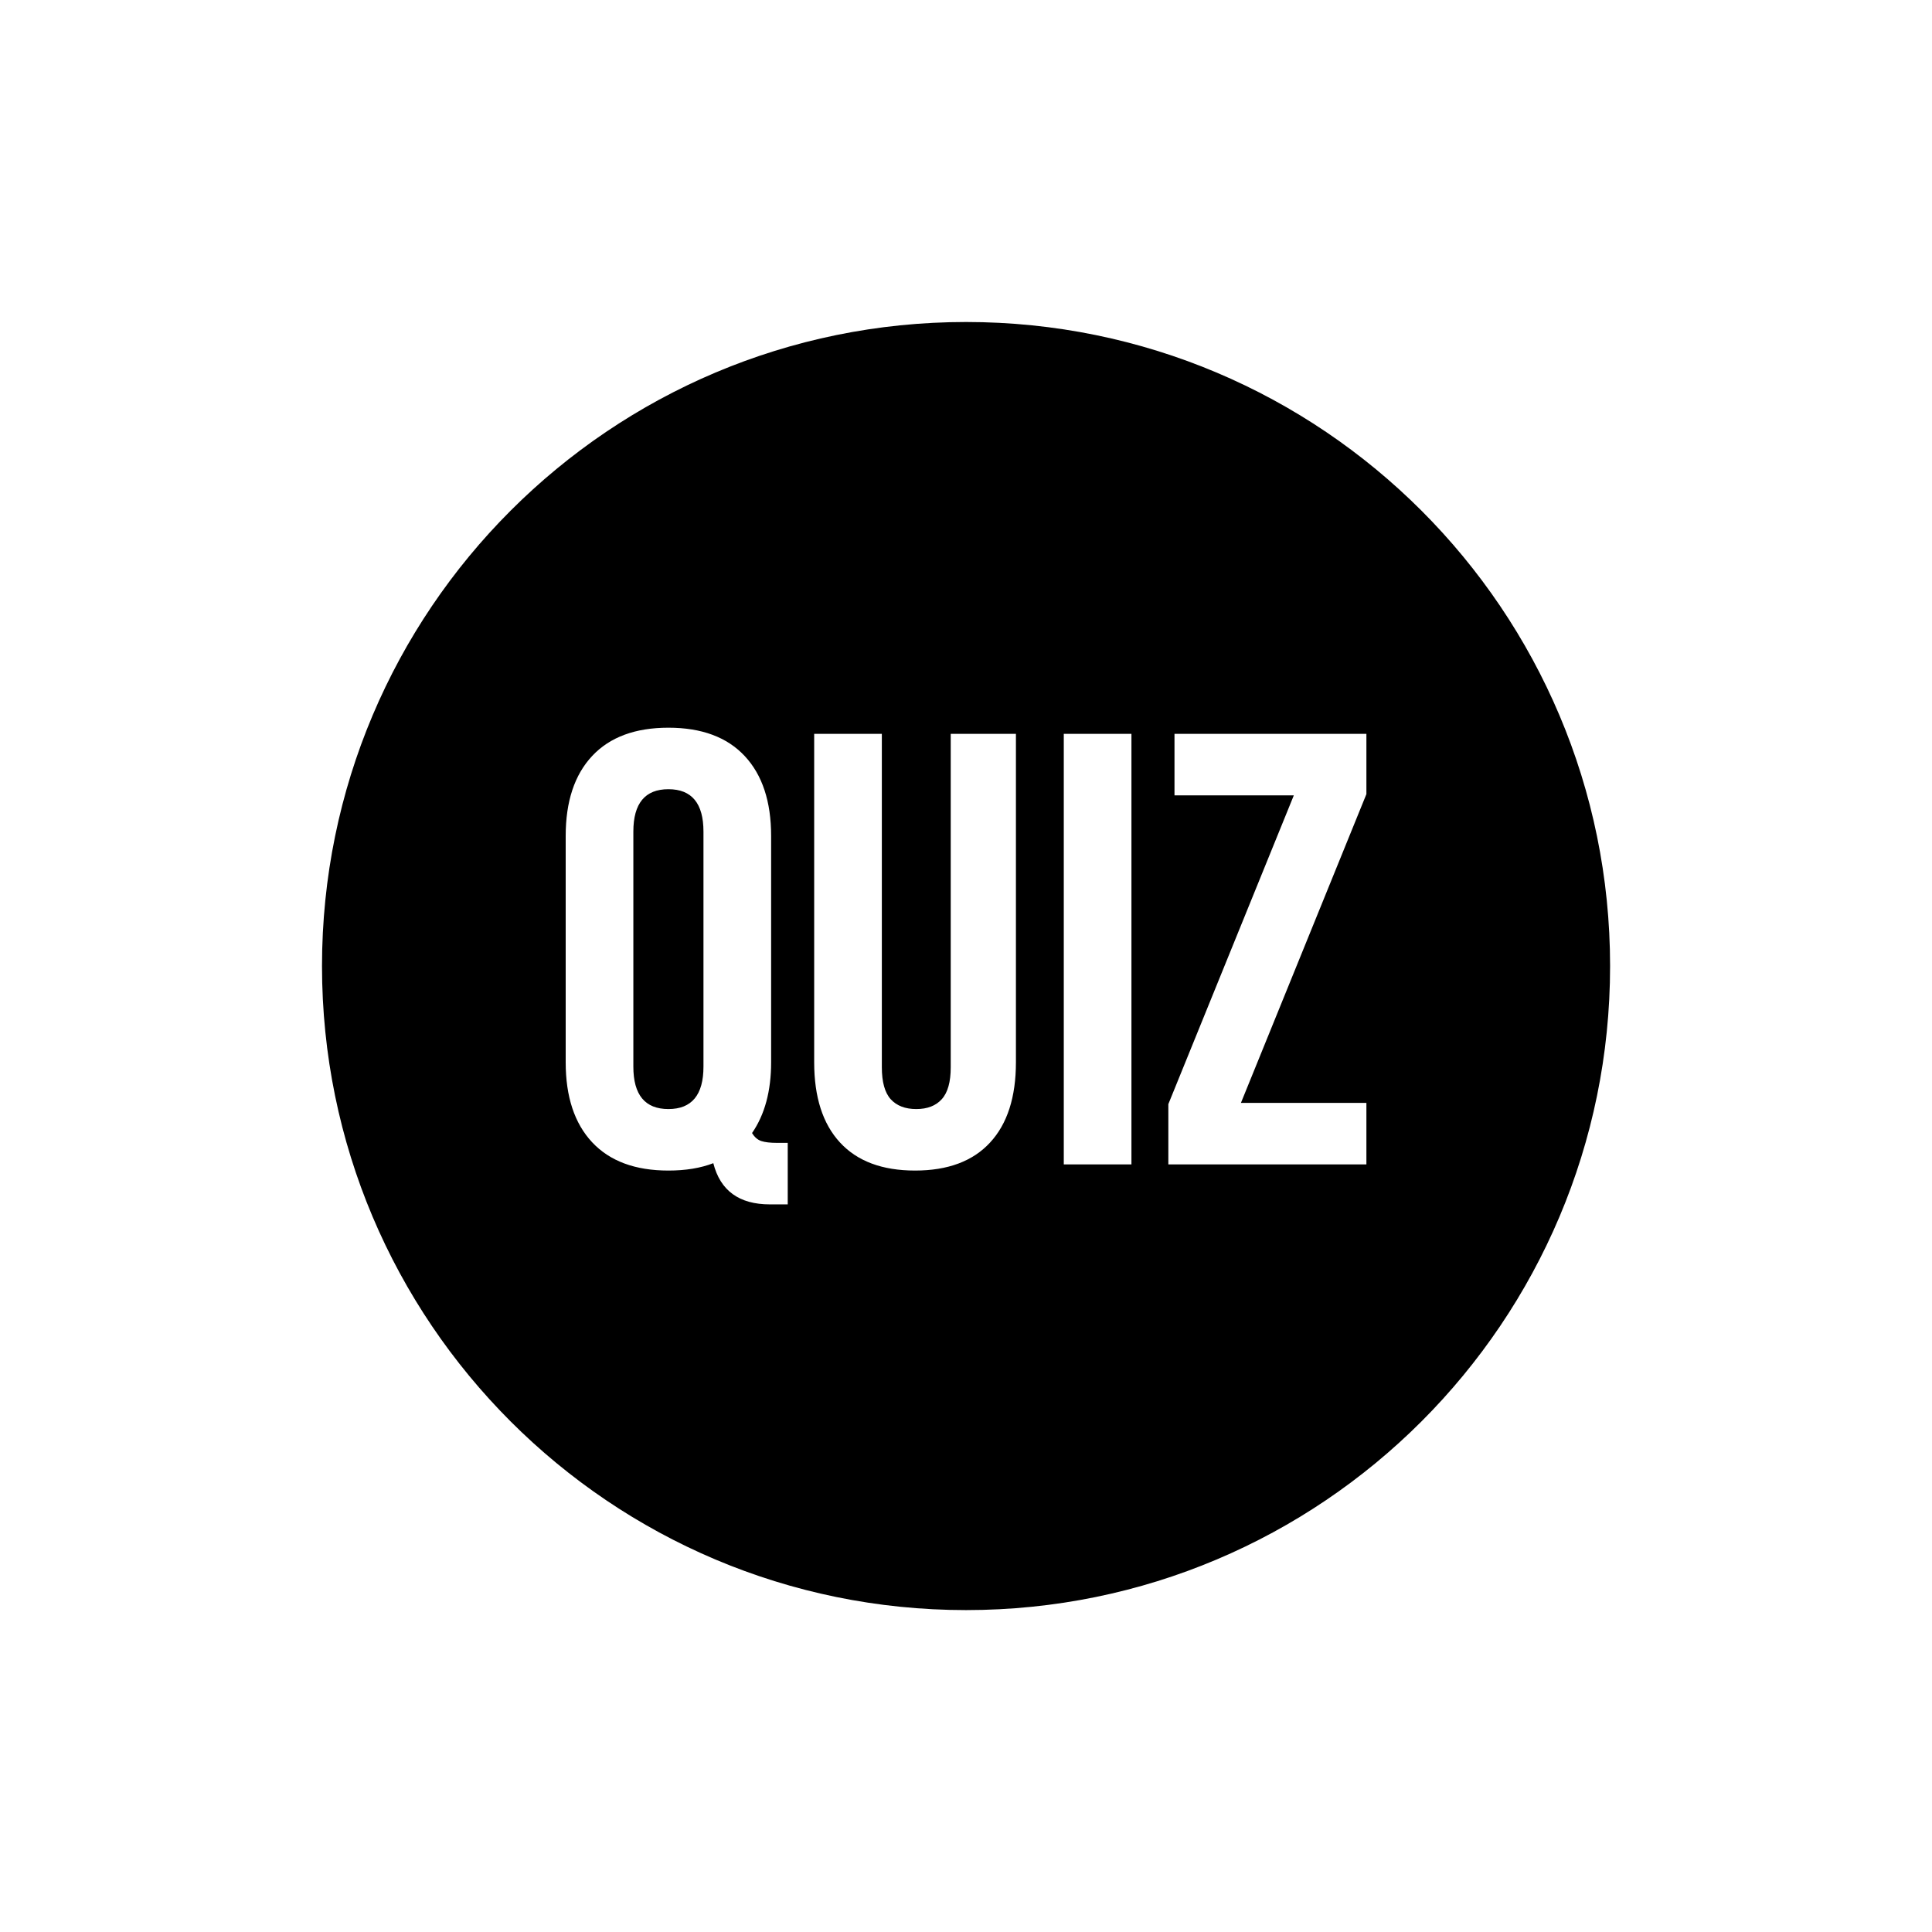 <svg xmlns="http://www.w3.org/2000/svg" version="1.1" xmlns:xlink="http://www.w3.org/1999/xlink" xmlns:svgjs="http://svgjs.dev/svgjs" width="1500" height="1500" viewBox="0 0 1500 1500"><rect width="1500" height="1500" fill="#ffffff"></rect><g transform="matrix(0.667,0,0,0.667,249.784,249.784)"><svg viewBox="0 0 343 343" data-background-color="#ffffff" preserveAspectRatio="xMidYMid meet" height="1500" width="1500" xmlns="http://www.w3.org/2000/svg" xmlns:xlink="http://www.w3.org/1999/xlink"><g id="tight-bounds" transform="matrix(1,0,0,1,0.074,0.074)"><svg viewBox="0 0 342.852 342.852" height="342.852" width="342.852"><g><svg></svg></g><g><svg viewBox="0 0 342.852 342.852" height="342.852" width="342.852"><g><path d="M0 171.426c0-94.676 76.75-171.426 171.426-171.426 94.676 0 171.426 76.75 171.426 171.426 0 94.676-76.75 171.426-171.426 171.426-94.676 0-171.426-76.75-171.426-171.426zM171.426 331.409c88.357 0 159.984-71.627 159.983-159.983 0-88.357-71.627-159.984-159.983-159.984-88.357 0-159.984 71.627-159.984 159.984 0 88.357 71.627 159.984 159.984 159.983z" data-fill-palette-color="tertiary" fill="#000000" stroke="transparent"></path><ellipse rx="164.569" ry="164.569" cx="171.426" cy="171.426" fill="#000000" stroke="transparent" stroke-width="0" fill-opacity="1" data-fill-palette-color="tertiary"></ellipse></g><g transform="matrix(1,0,0,1,64.847,107.986)"><svg viewBox="0 0 213.158 126.88" height="126.88" width="213.158"><g><svg viewBox="0 0 213.158 126.88" height="126.88" width="213.158"><g><svg viewBox="0 0 213.158 126.88" height="126.88" width="213.158"><g><svg viewBox="0 0 213.158 126.88" height="126.88" width="213.158"><g id="textblocktransform"><svg viewBox="0 0 213.158 126.88" height="126.88" width="213.158" id="textblock"><g><svg viewBox="0 0 213.158 126.88" height="126.88" width="213.158"><g transform="matrix(1,0,0,1,0,0)"><svg width="213.158" viewBox="1.65 -35.5 65.09 38.75" height="126.88" data-palette-color="#ffffff"><path d="M18.25 3.25Q14.5 3.25 13.65-0.1L13.65-0.1Q12.1 0.5 10 0.5L10 0.5Q5.95 0.5 3.8-1.8 1.65-4.1 1.65-8.3L1.65-8.3 1.65-26.7Q1.65-30.9 3.8-33.2 5.95-35.5 10-35.5L10-35.5Q14.05-35.5 16.2-33.2 18.35-30.9 18.35-26.7L18.35-26.7 18.35-8.3Q18.35-4.8 16.8-2.55L16.8-2.55Q17.1-2.05 17.55-1.9 18-1.75 18.85-1.75L18.85-1.75 19.7-1.75 19.7 3.25 18.25 3.25ZM10-4.5Q12.85-4.5 12.85-7.95L12.85-7.95 12.85-27.05Q12.85-30.5 10-30.5L10-30.5Q7.15-30.5 7.15-27.05L7.15-27.05 7.15-7.95Q7.15-4.5 10-4.5L10-4.5ZM30.05 0.5Q26.05 0.5 23.95-1.78 21.85-4.05 21.85-8.3L21.85-8.3 21.85-35 27.35-35 27.35-7.9Q27.35-6.1 28.07-5.3 28.8-4.5 30.15-4.5L30.15-4.5Q31.5-4.5 32.22-5.3 32.95-6.1 32.95-7.9L32.95-7.9 32.95-35 38.25-35 38.25-8.3Q38.25-4.05 36.15-1.78 34.05 0.5 30.05 0.5L30.05 0.5ZM42.14 0L42.14-35 47.64-35 47.64 0 42.14 0ZM50.64 0L50.64-4.9 60.84-30 51.14-30 51.14-35 66.74-35 66.74-30.1 56.54-5 66.74-5 66.74 0 50.64 0Z" opacity="1" transform="matrix(1,0,0,1,0,0)" fill="#ffffff" class="wordmark-text-0" data-fill-palette-color="quaternary" id="text-0"></path></svg></g></svg></g></svg></g></svg></g><g></g></svg></g></svg></g></svg></g></svg></g><defs></defs></svg><rect width="342.852" height="342.852" fill="none" stroke="none" visibility="hidden"></rect></g></svg></g></svg>